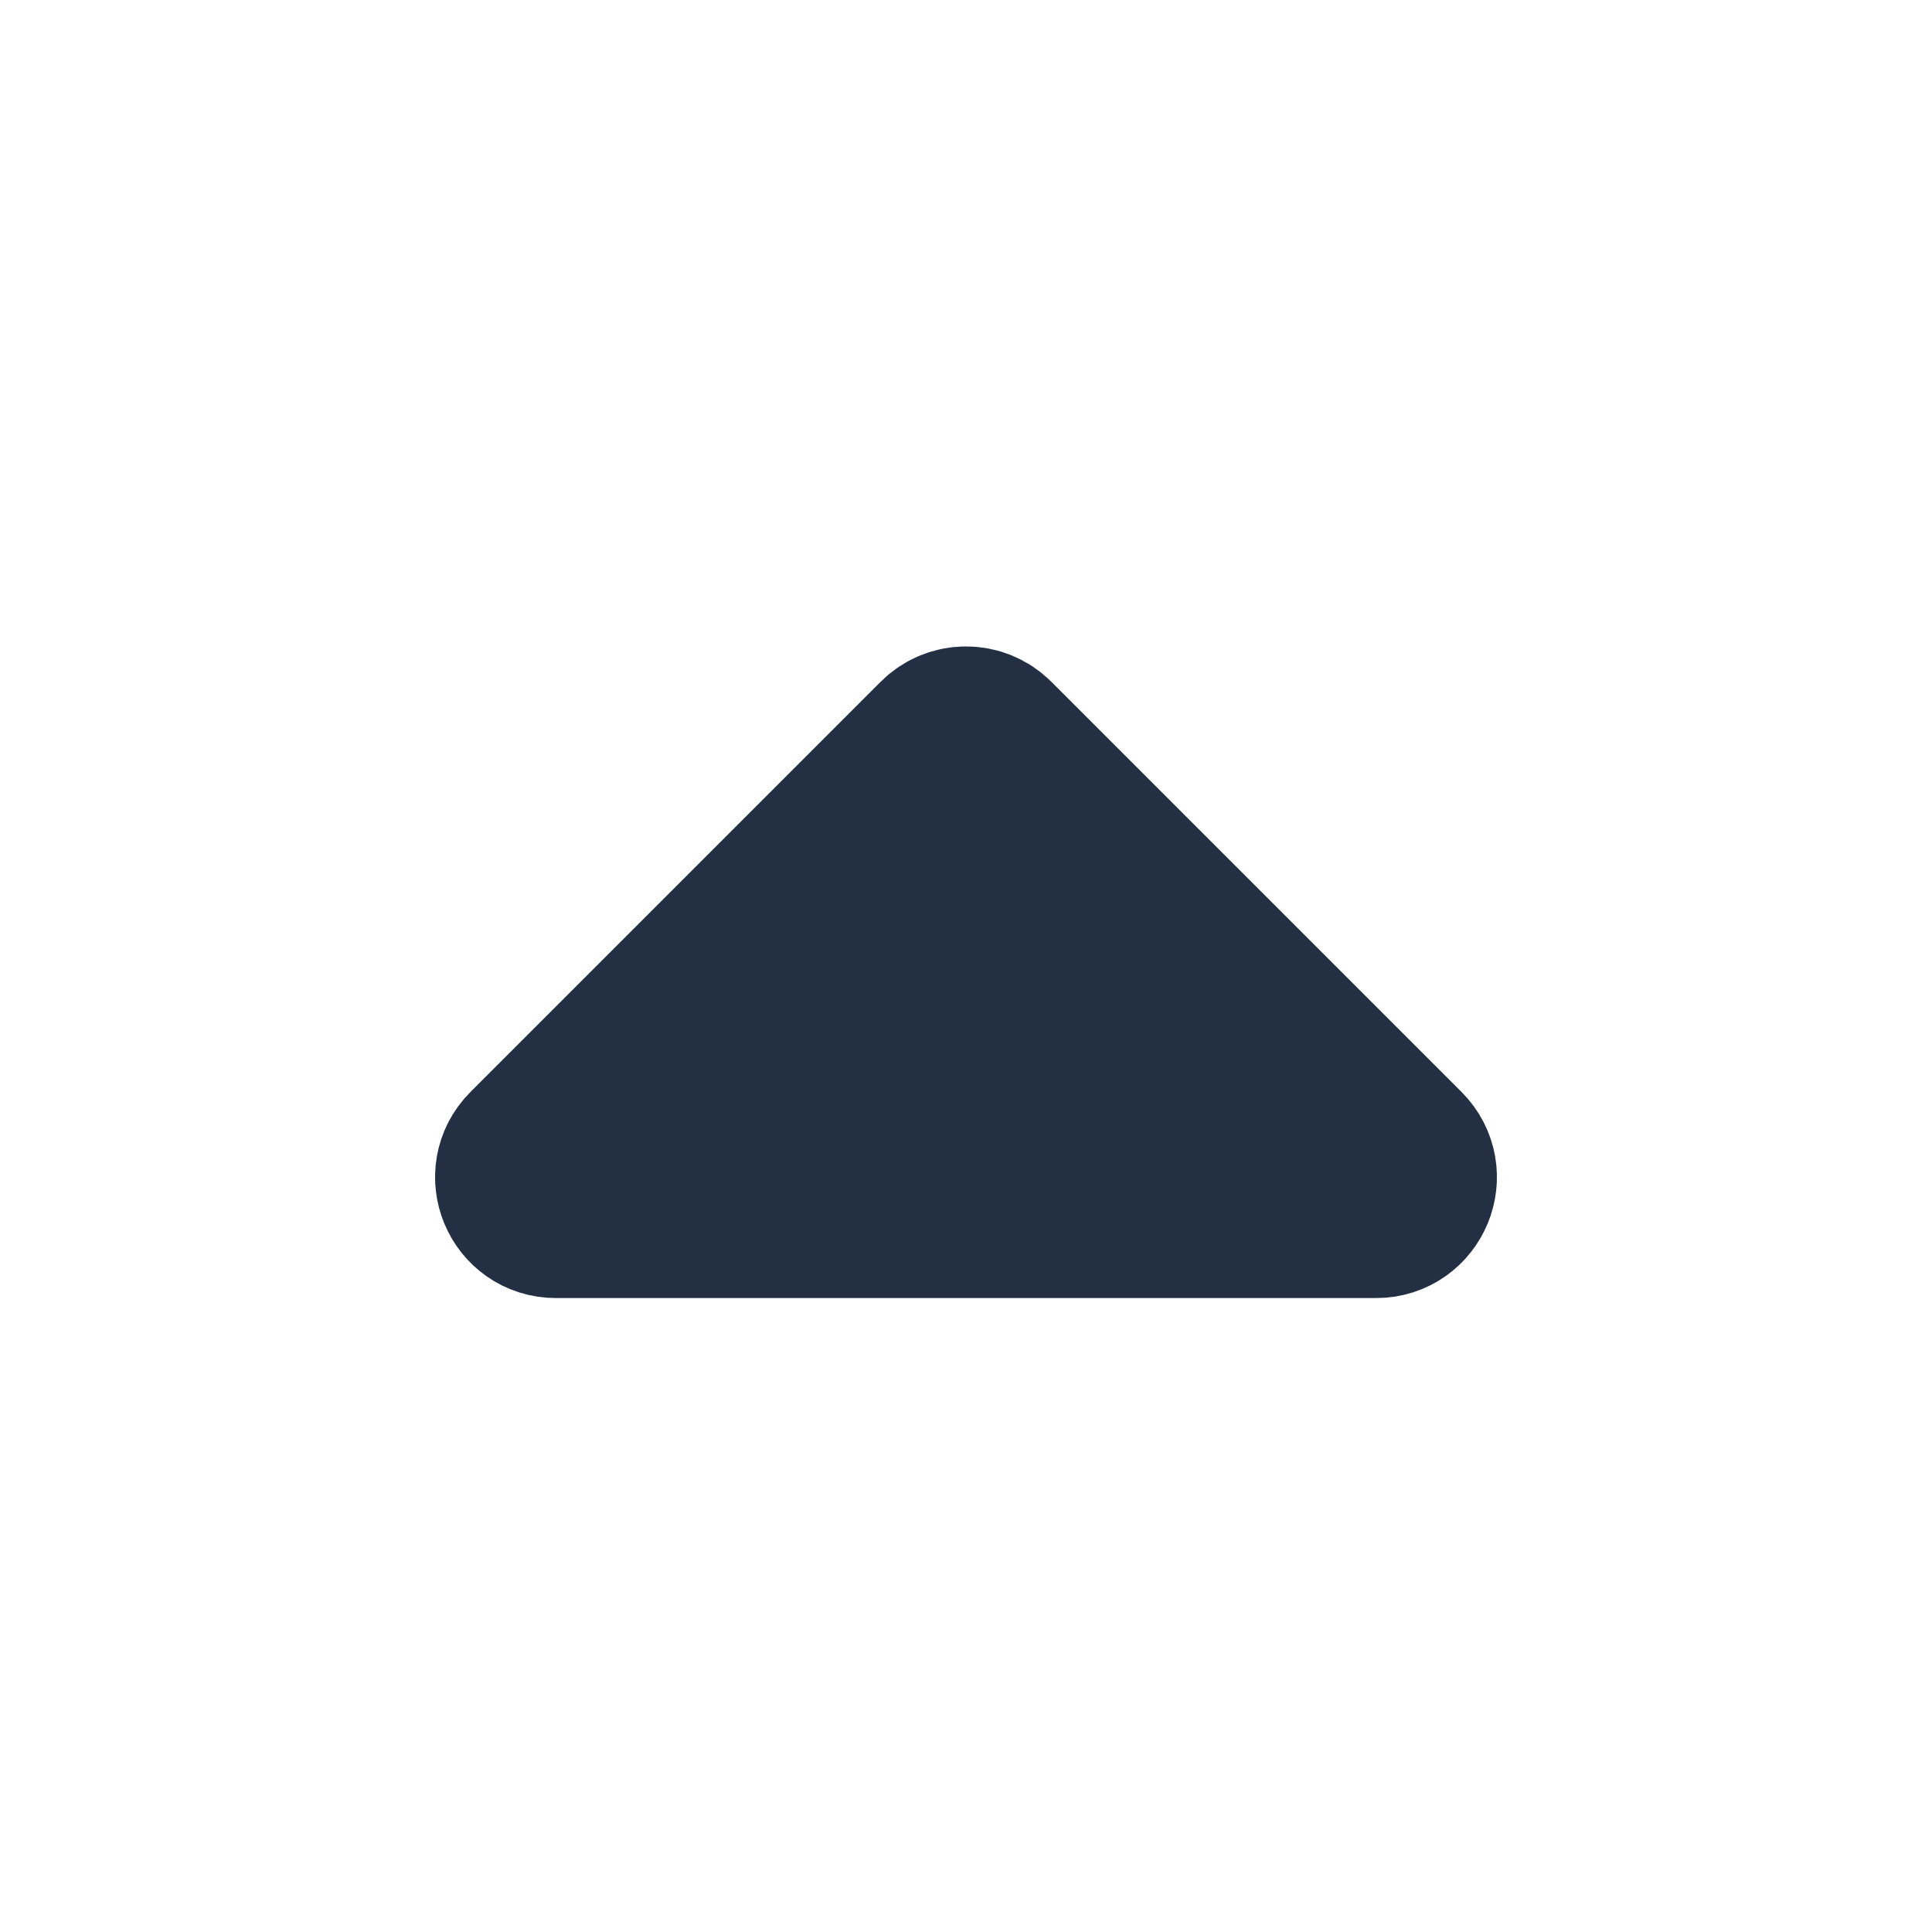 <svg width="16" height="16" viewBox="0 0 16 16" fill="none" xmlns="http://www.w3.org/2000/svg">
<path d="M7.823 6.177L4.427 9.573C4.269 9.731 4.381 10 4.604 10H11.396C11.619 10 11.731 9.731 11.573 9.573L8.177 6.177C8.079 6.079 7.921 6.079 7.823 6.177Z" fill="#233043" stroke="#233043" stroke-width="1.5" stroke-linecap="round" stroke-linejoin="round"/>
</svg>
